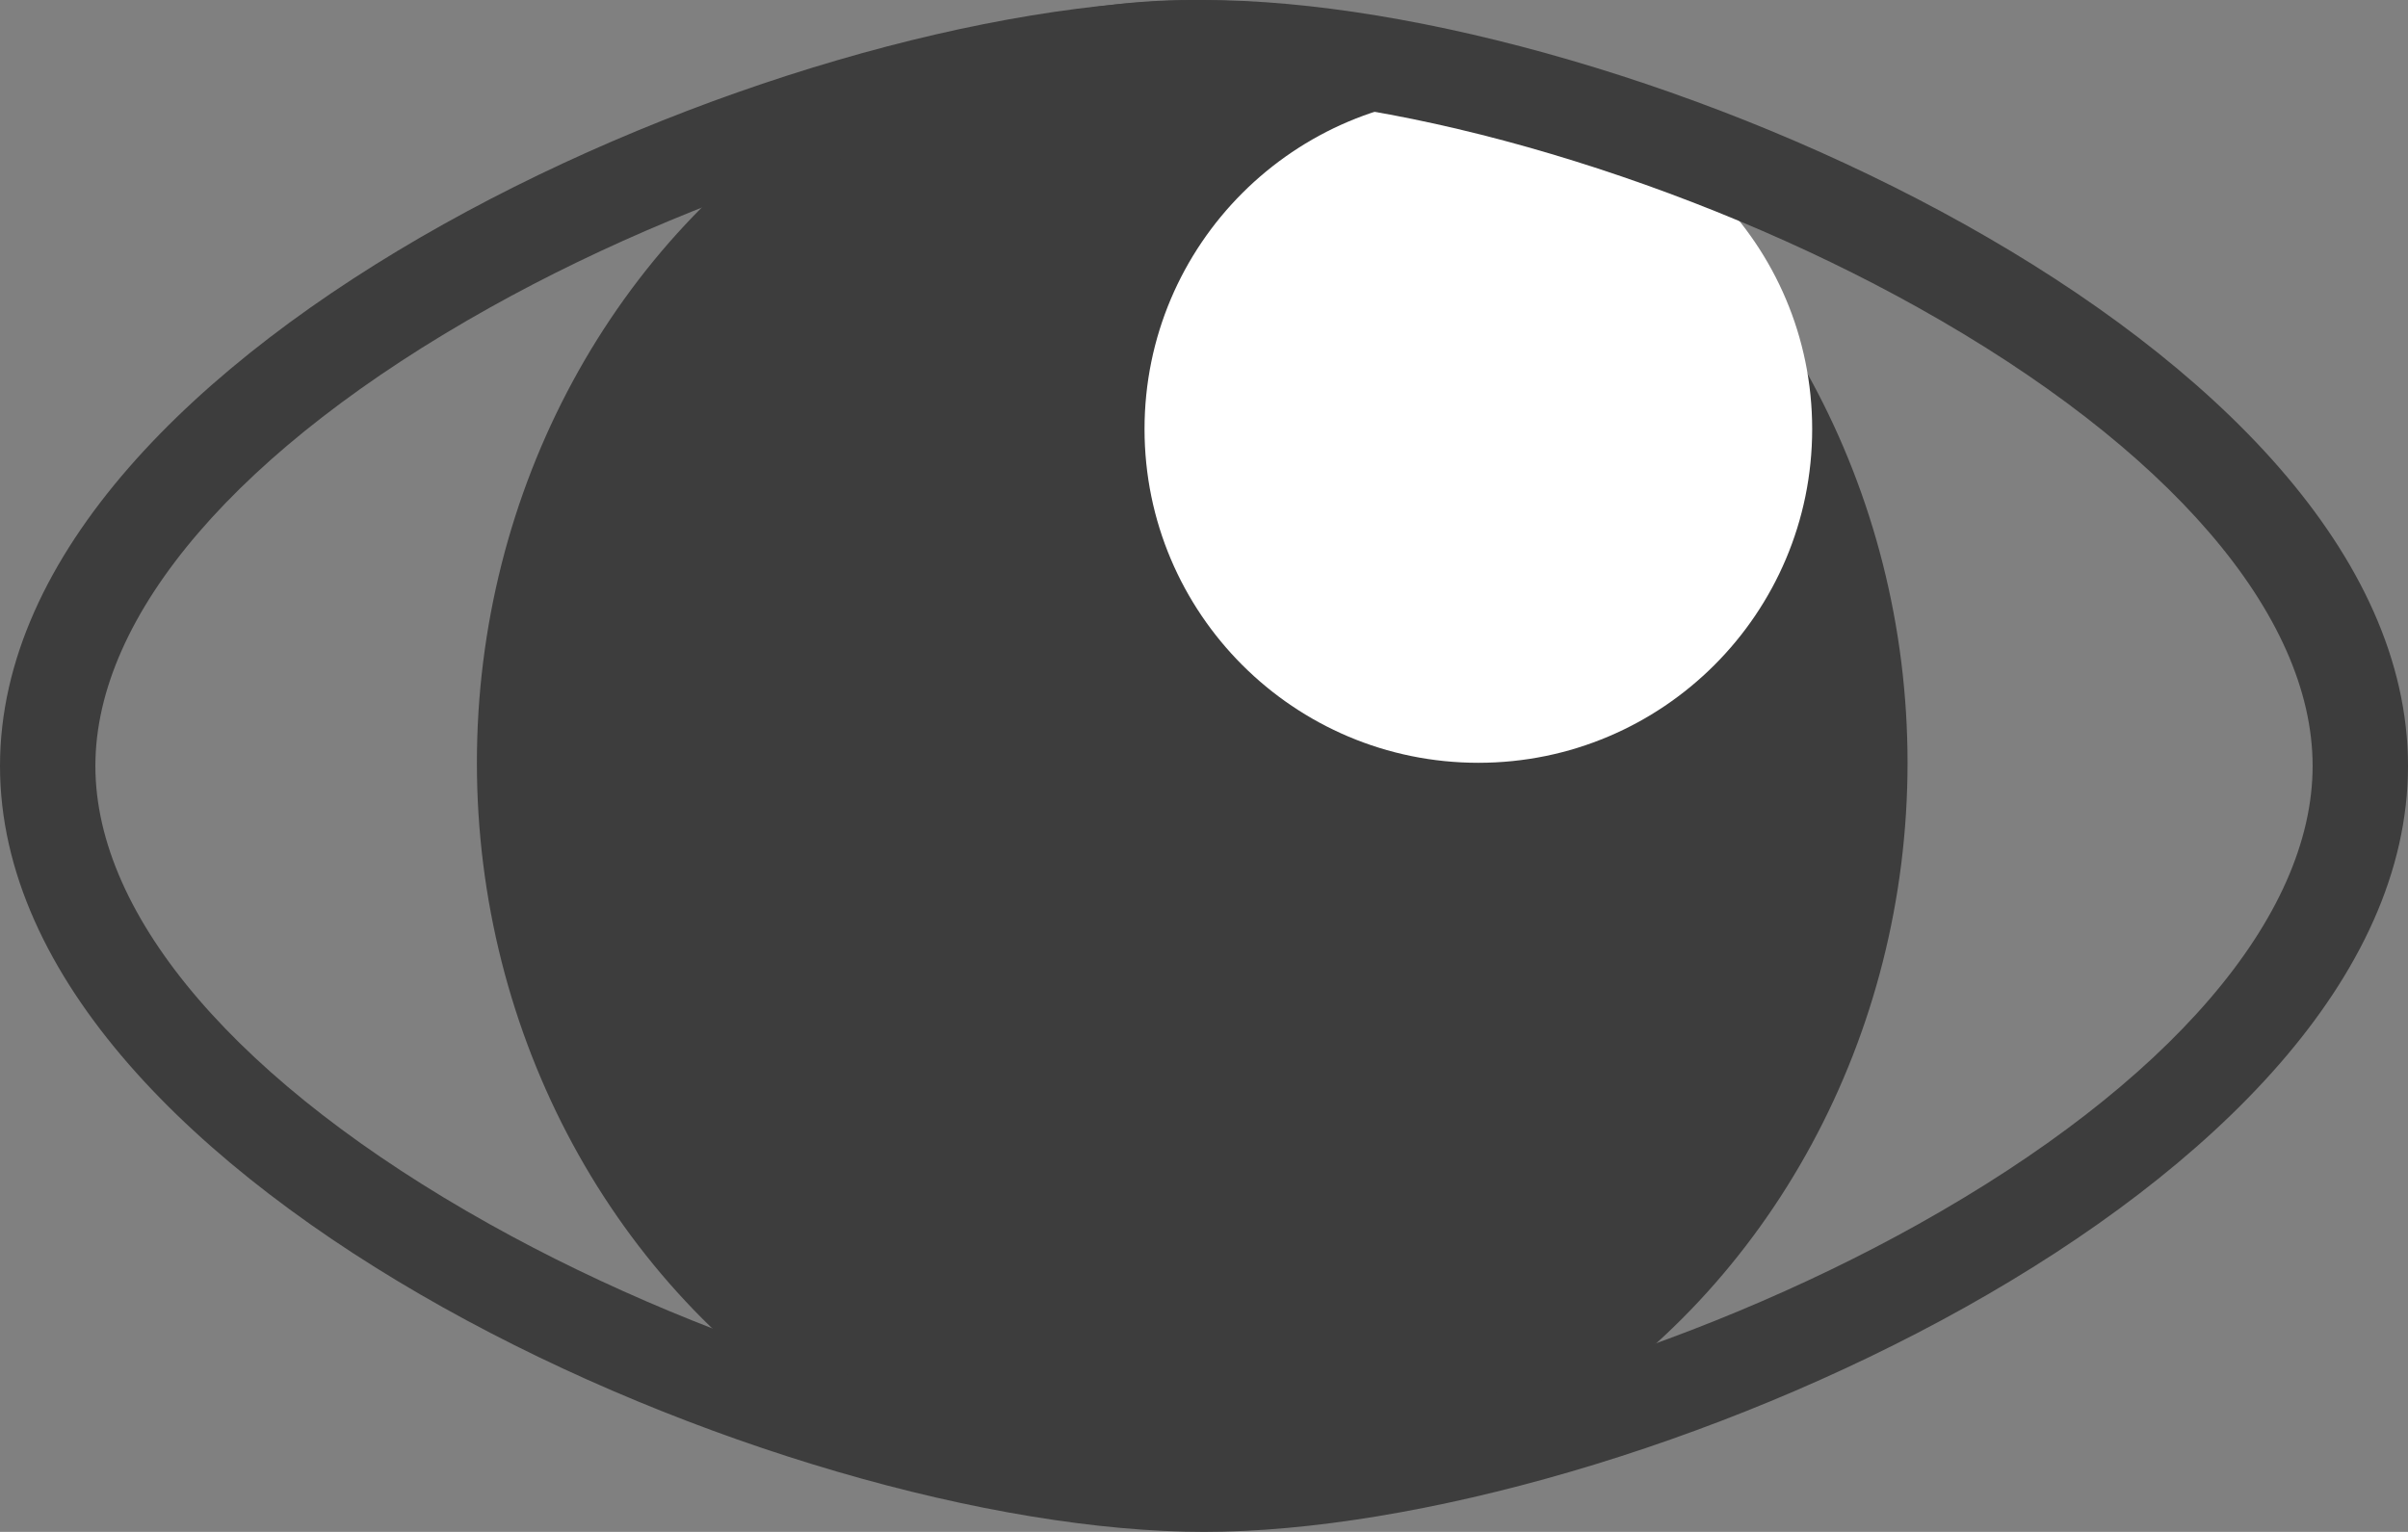 <svg xmlns="http://www.w3.org/2000/svg" width="25.247" height="16.066" viewBox="0 0 25.247 16.066"><rect x="0" y="0" width="25.247" height="16.066" fill="#808080" stroke="none"/><defs><style>.a{fill:#3d3d3d;}.b{fill:#fff;}.c{fill:none;}.d,.e{stroke:none;}.e{fill:#3d3d3d;}</style></defs><g transform="translate(-255 -253)"><g transform="translate(-3197 3958)"><ellipse class="a" cx="7.5" cy="8" rx="7.5" ry="8" transform="translate(3457 -3705)"/><circle class="b" cx="3.5" cy="3.5" r="3.5" transform="translate(3464 -3704)"/><g class="c" transform="translate(3482 -3705)"><path class="d" d="M-17.377,0C-12.94,0-4.753,3.6-4.753,8.033s-8.187,8.033-12.623,8.033S-30,12.47-30,8.033-21.813,0-17.377,0Z"/><path class="e" d="M -17.377 1 C -19.473 1 -22.482 1.894 -24.864 3.226 C -27.493 4.695 -29 6.447 -29 8.033 C -29 9.619 -27.493 11.372 -24.864 12.84 C -22.482 14.172 -19.473 15.066 -17.377 15.066 C -15.28 15.066 -12.271 14.172 -9.889 12.84 C -7.261 11.372 -5.753 9.619 -5.753 8.033 C -5.753 6.447 -7.261 4.695 -9.889 3.226 C -12.271 1.894 -15.28 1 -17.377 1 M -17.377 1.9073486328125e-06 C -12.94 1.9073486328125e-06 -4.753 3.597 -4.753 8.033 C -4.753 12.47 -12.94 16.066 -17.377 16.066 C -21.813 16.066 -30 12.47 -30 8.033 C -30 3.597 -21.813 1.9073486328125e-06 -17.377 1.9073486328125e-06 Z"/></g></g></g></svg>